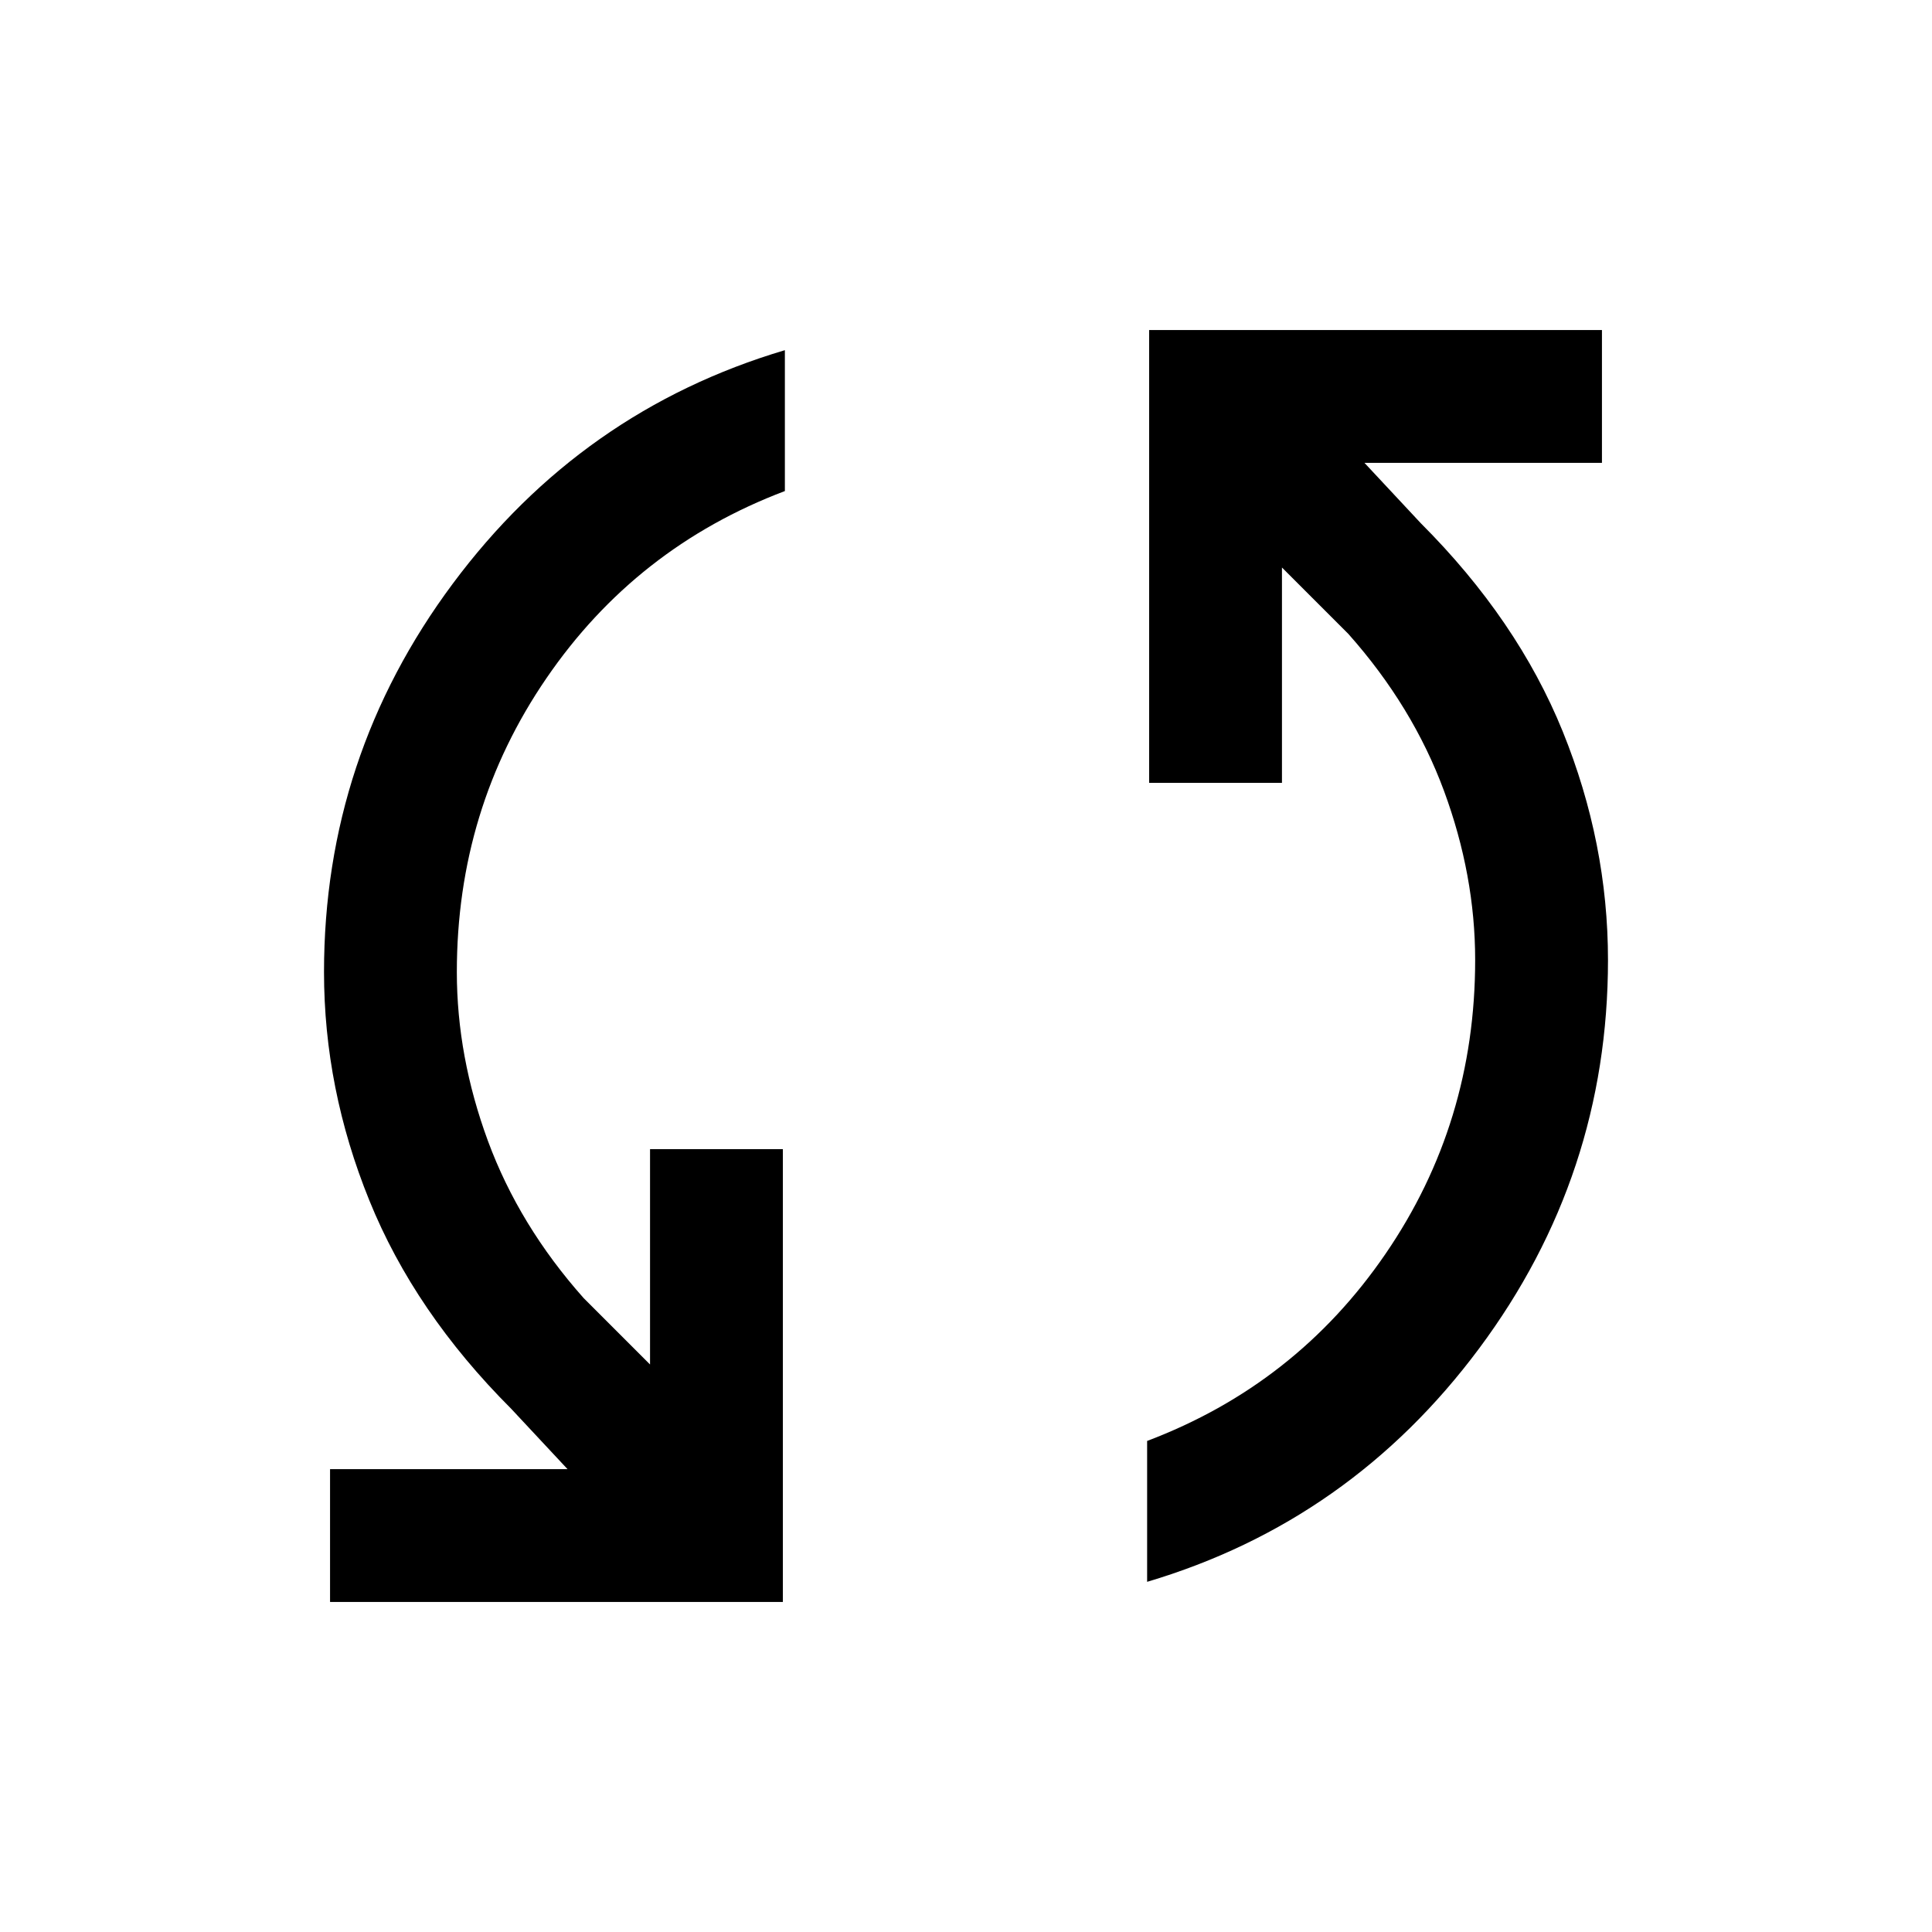 <svg xmlns="http://www.w3.org/2000/svg" height="24" width="24"><path d="M14.275 4.1H19.9V5.75H16.95L17.65 6.5Q18.85 7.7 19.413 9.087Q19.975 10.475 19.975 11.925Q19.975 14.6 18.375 16.75Q16.775 18.9 14.25 19.65V17.9Q16.1 17.2 17.212 15.575Q18.325 13.95 18.325 11.925Q18.325 10.875 17.938 9.825Q17.55 8.775 16.75 7.875L15.925 7.05V9.725H14.275ZM9.725 19.9H4.1V18.25H7.05L6.35 17.5Q5.15 16.3 4.588 14.912Q4.025 13.525 4.025 12.075Q4.025 9.4 5.625 7.25Q7.225 5.1 9.75 4.35V6.1Q7.9 6.8 6.788 8.425Q5.675 10.05 5.675 12.075Q5.675 13.125 6.062 14.175Q6.45 15.225 7.25 16.125L8.075 16.95V14.275H9.725Z"/></svg>